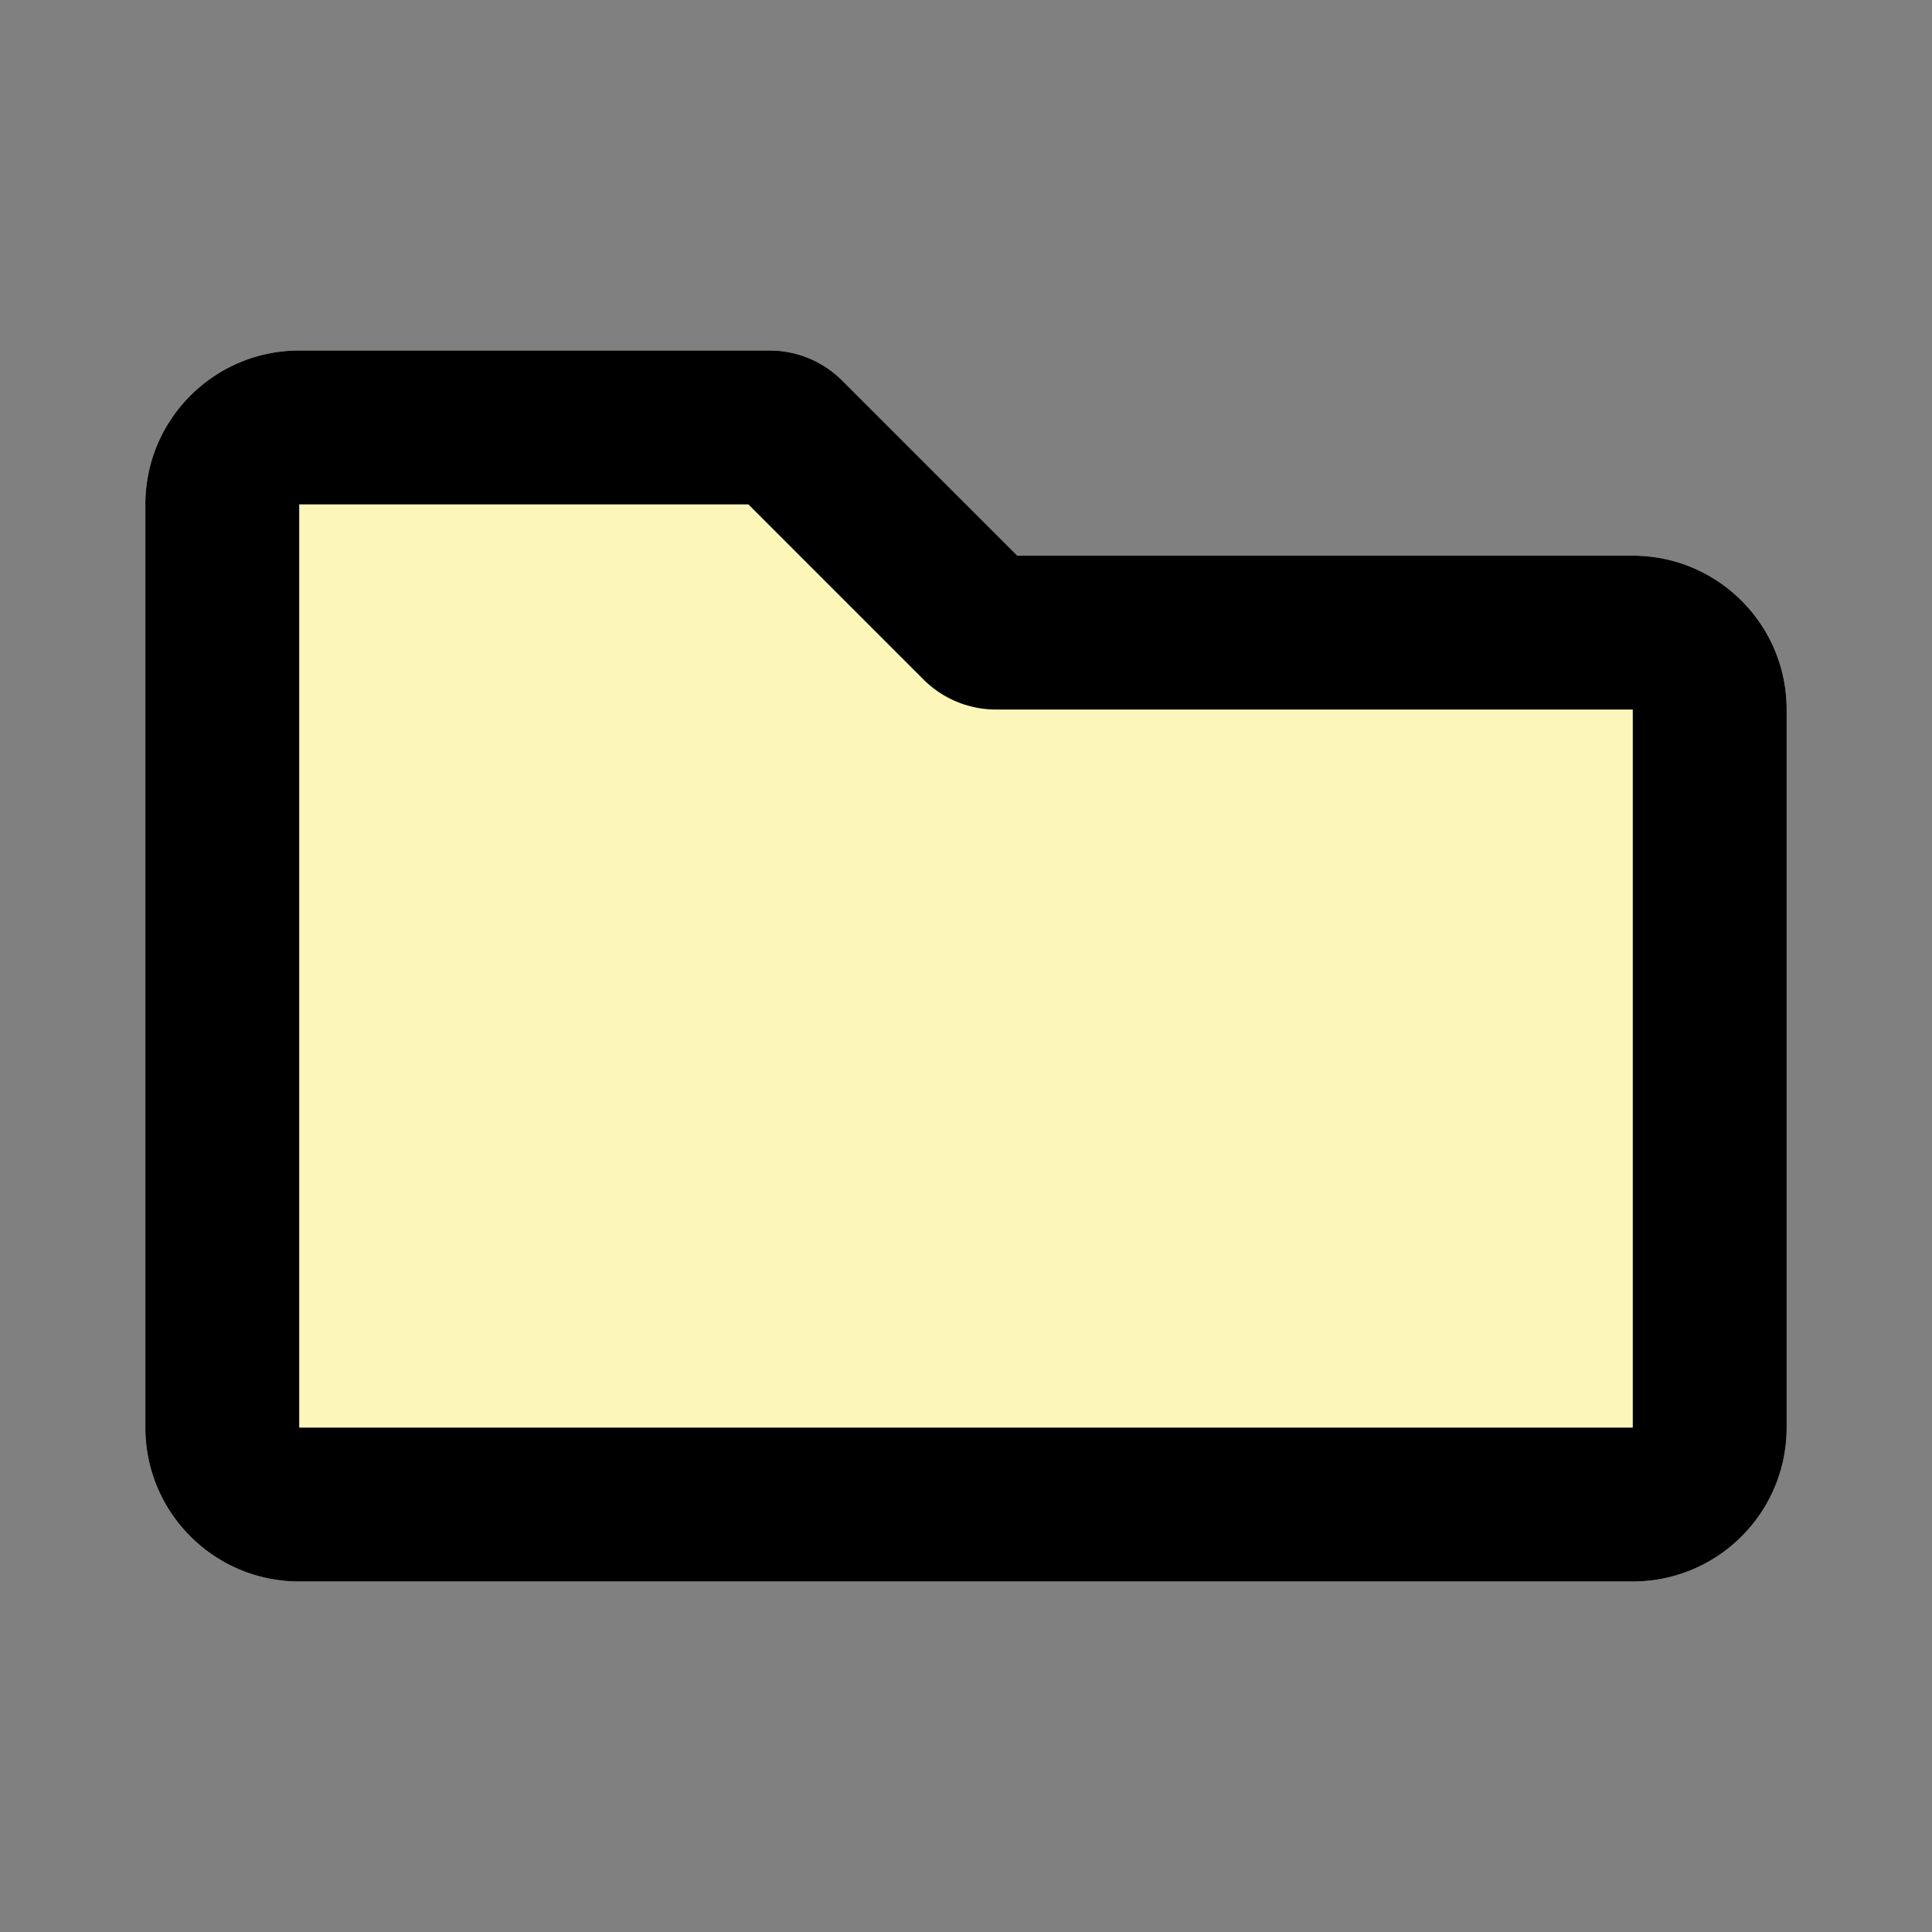 <svg xmlns="http://www.w3.org/2000/svg" width="512" height="512"><rect width="100%" height="100%" fill="#808080" stroke="none"/><path d="m 79.295,92.889 c -22.521,0 -40.777,18.256 -40.777,40.777 v 244.668 c 0,22.521 18.256,40.777 40.777,40.777 h 353.41 c 22.521,0 40.777,-18.256 40.777,-40.777 V 188.037 c 0,-22.521 -18.256,-40.78 -40.777,-40.78 H 269.592 l -46.41,-46.41 a 27.184,27.184 0 0 0 -19.225,-7.958 z" fill="#fdf6ba"/><path d="M 432.705,147.259 H 269.593 l -46.41,-46.41 A 27.186,27.186 0 0 0 203.957,92.888 H 79.295 c -22.521,0 -40.778,18.257 -40.778,40.778 v 244.668 c 0,22.521 18.257,40.778 40.778,40.778 h 353.41 c 22.521,0 40.778,-18.257 40.778,-40.778 V 188.037 c 0,-22.522 -18.257,-40.778 -40.778,-40.778 z m 0,231.075 H 79.295 V 133.666 h 119.038 l 46.41,46.41 a 27.186,27.186 0 0 0 19.226,7.96 h 168.736 z"/></svg>